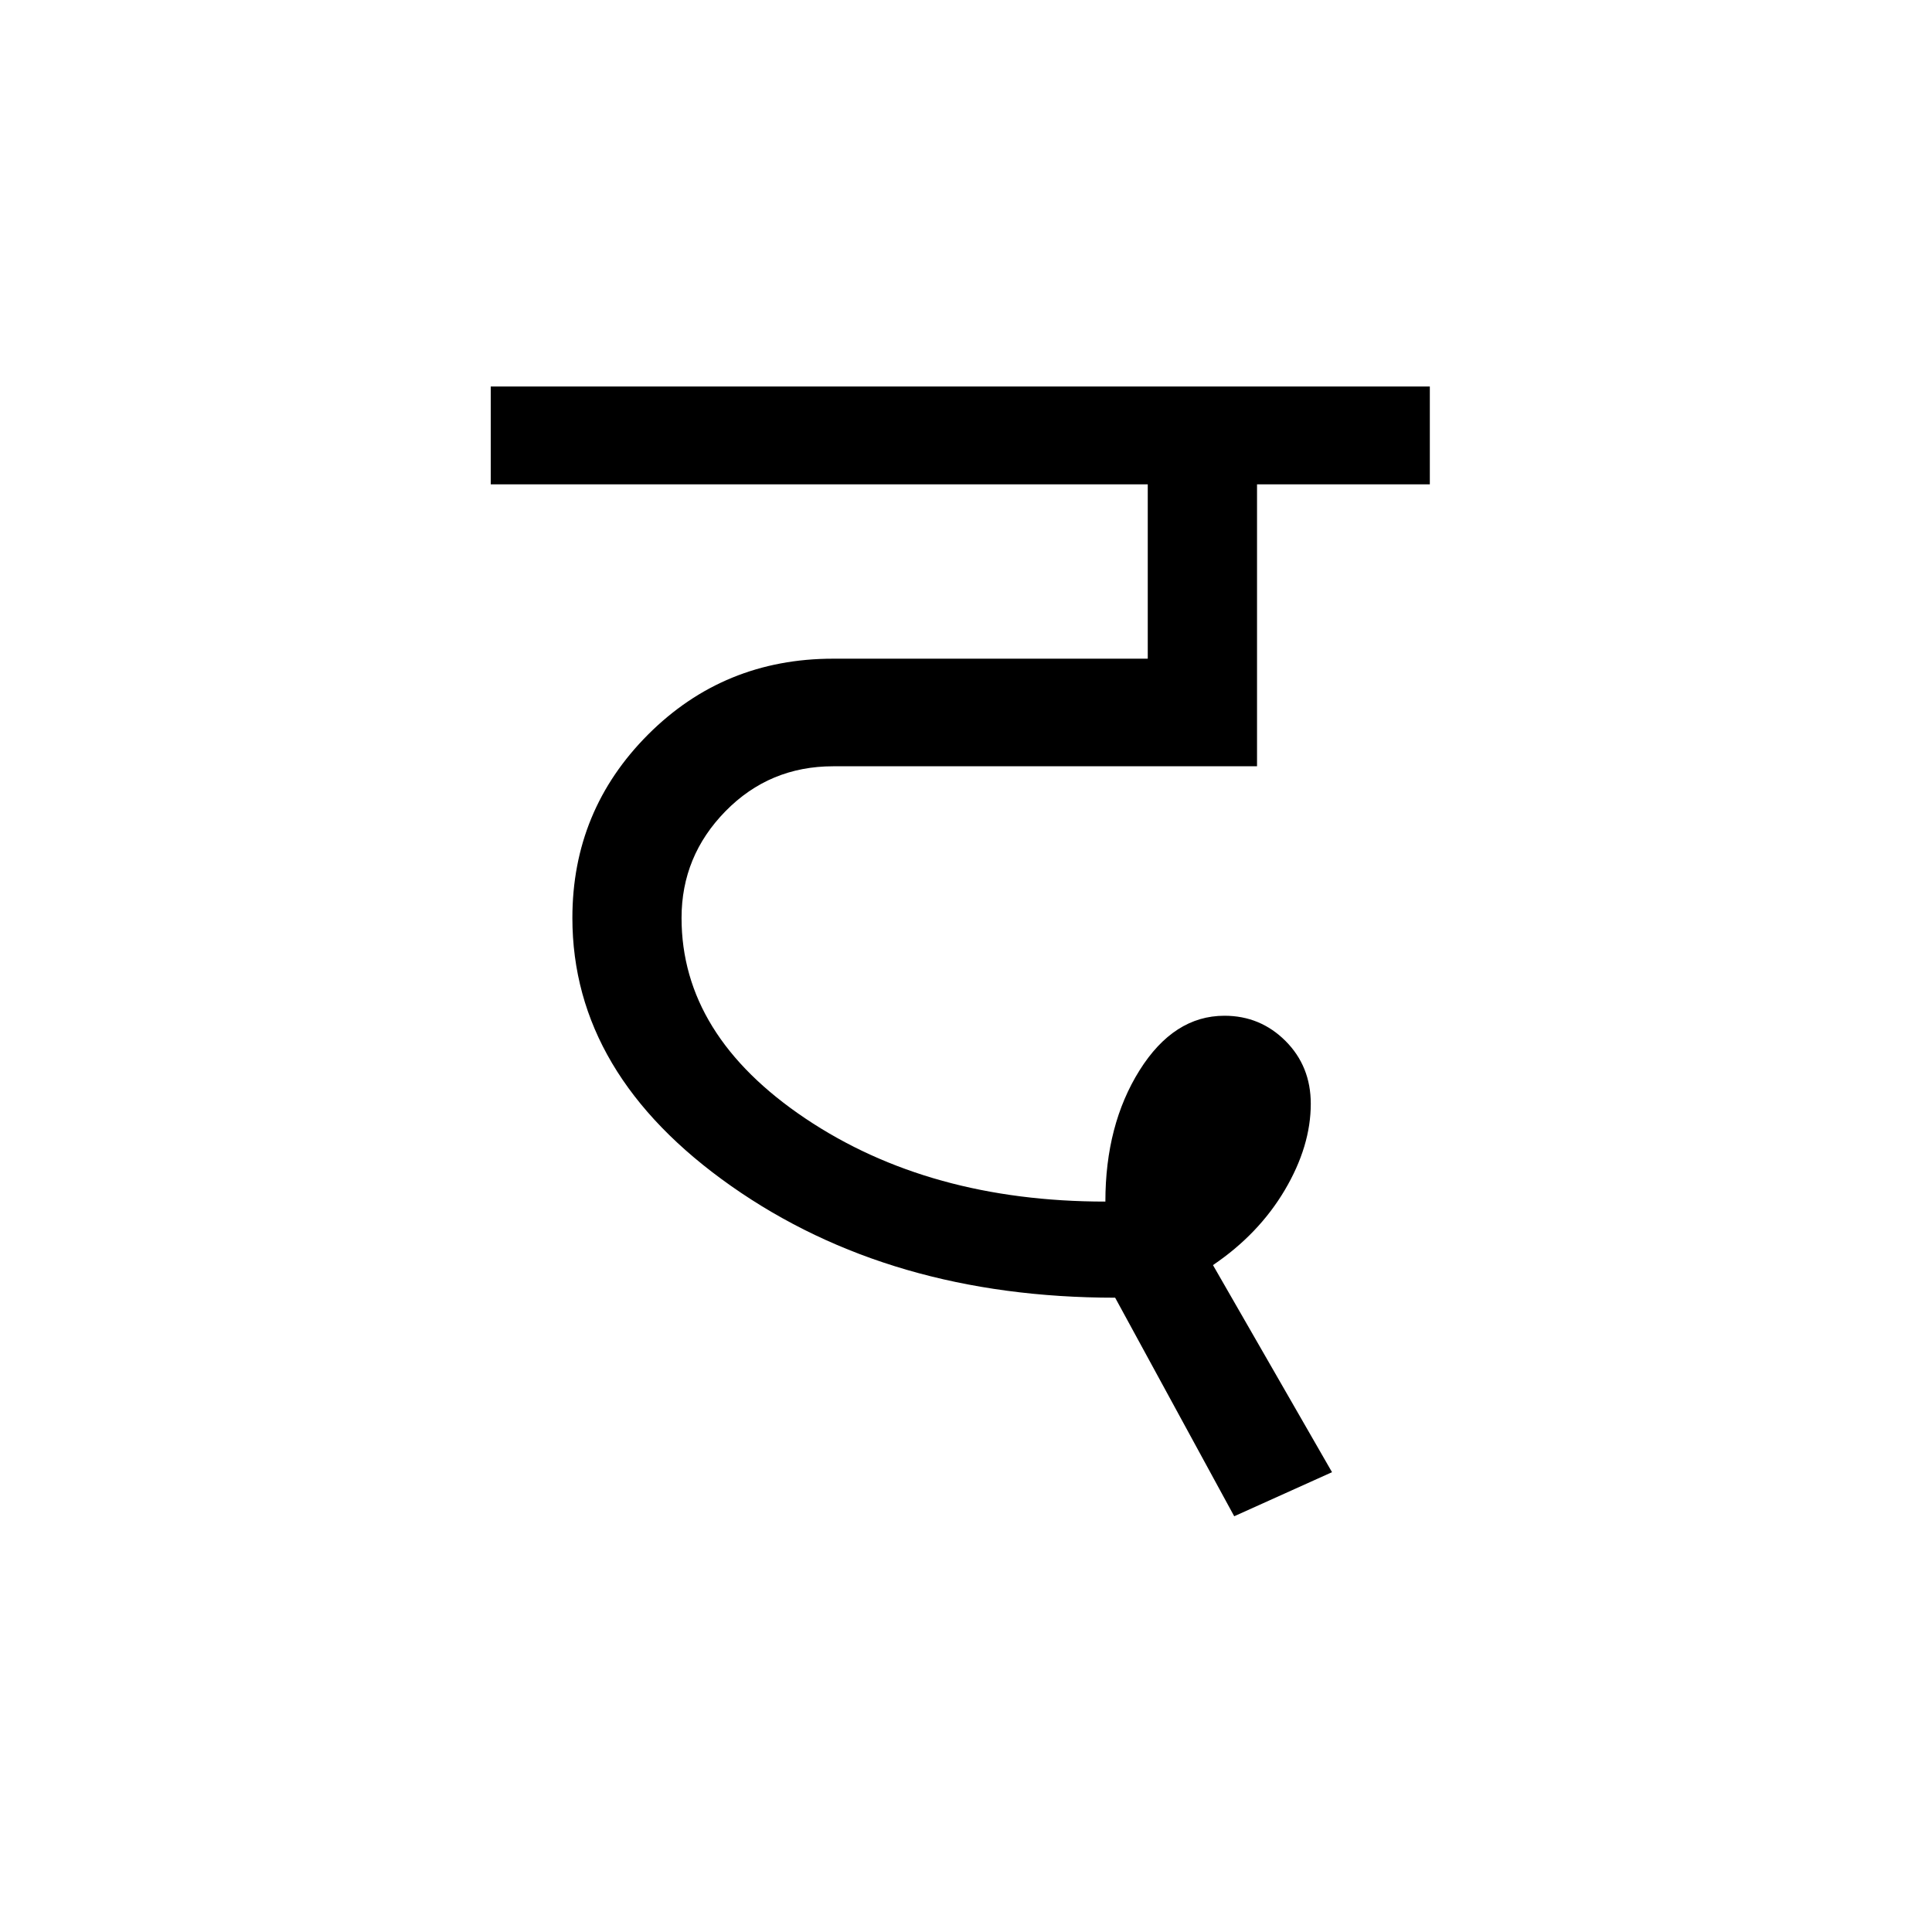 <?xml version='1.0' encoding='UTF-8'?>
<svg xmlns="http://www.w3.org/2000/svg" xmlns:xlink="http://www.w3.org/1999/xlink" width="250px" height="250px" viewBox="0 0 250 250" y="0px" x="0px" enable-background="new 0 0 250 250"><defs><symbol overflow="visible" id="3f8c5937a"><path d="M-4.438-127.828v-12.656h121.516v12.656h-22.36v36.484H39.876c-5.492 0-10.137 1.938-13.938 5.813-3.792 3.867-5.687 8.469-5.687 13.812 0 10.125 5.344 18.778 16.031 25.953 10.688 7.168 23.625 10.75 38.813 10.75 0-6.613 1.472-12.273 4.422-16.984 2.957-4.707 6.617-7.063 10.984-7.063 3.094 0 5.727 1.09 7.906 3.266 2.176 2.18 3.266 4.887 3.266 8.125 0 3.656-1.125 7.387-3.375 11.188-2.25 3.793-5.344 7.023-9.281 9.687L104.422 0 91.766 5.703 76.359-22.578c-19.406 0-35.964-4.813-49.671-14.438C12.976-46.648 6.125-58.219 6.125-71.719c0-9.281 3.266-17.191 9.797-23.734 6.539-6.54 14.523-9.813 23.953-9.813h40.703v-22.562zm0 0"/></symbol></defs><use xlink:href="#3f8c5937a" x="67.941" y="190.5"/></svg>